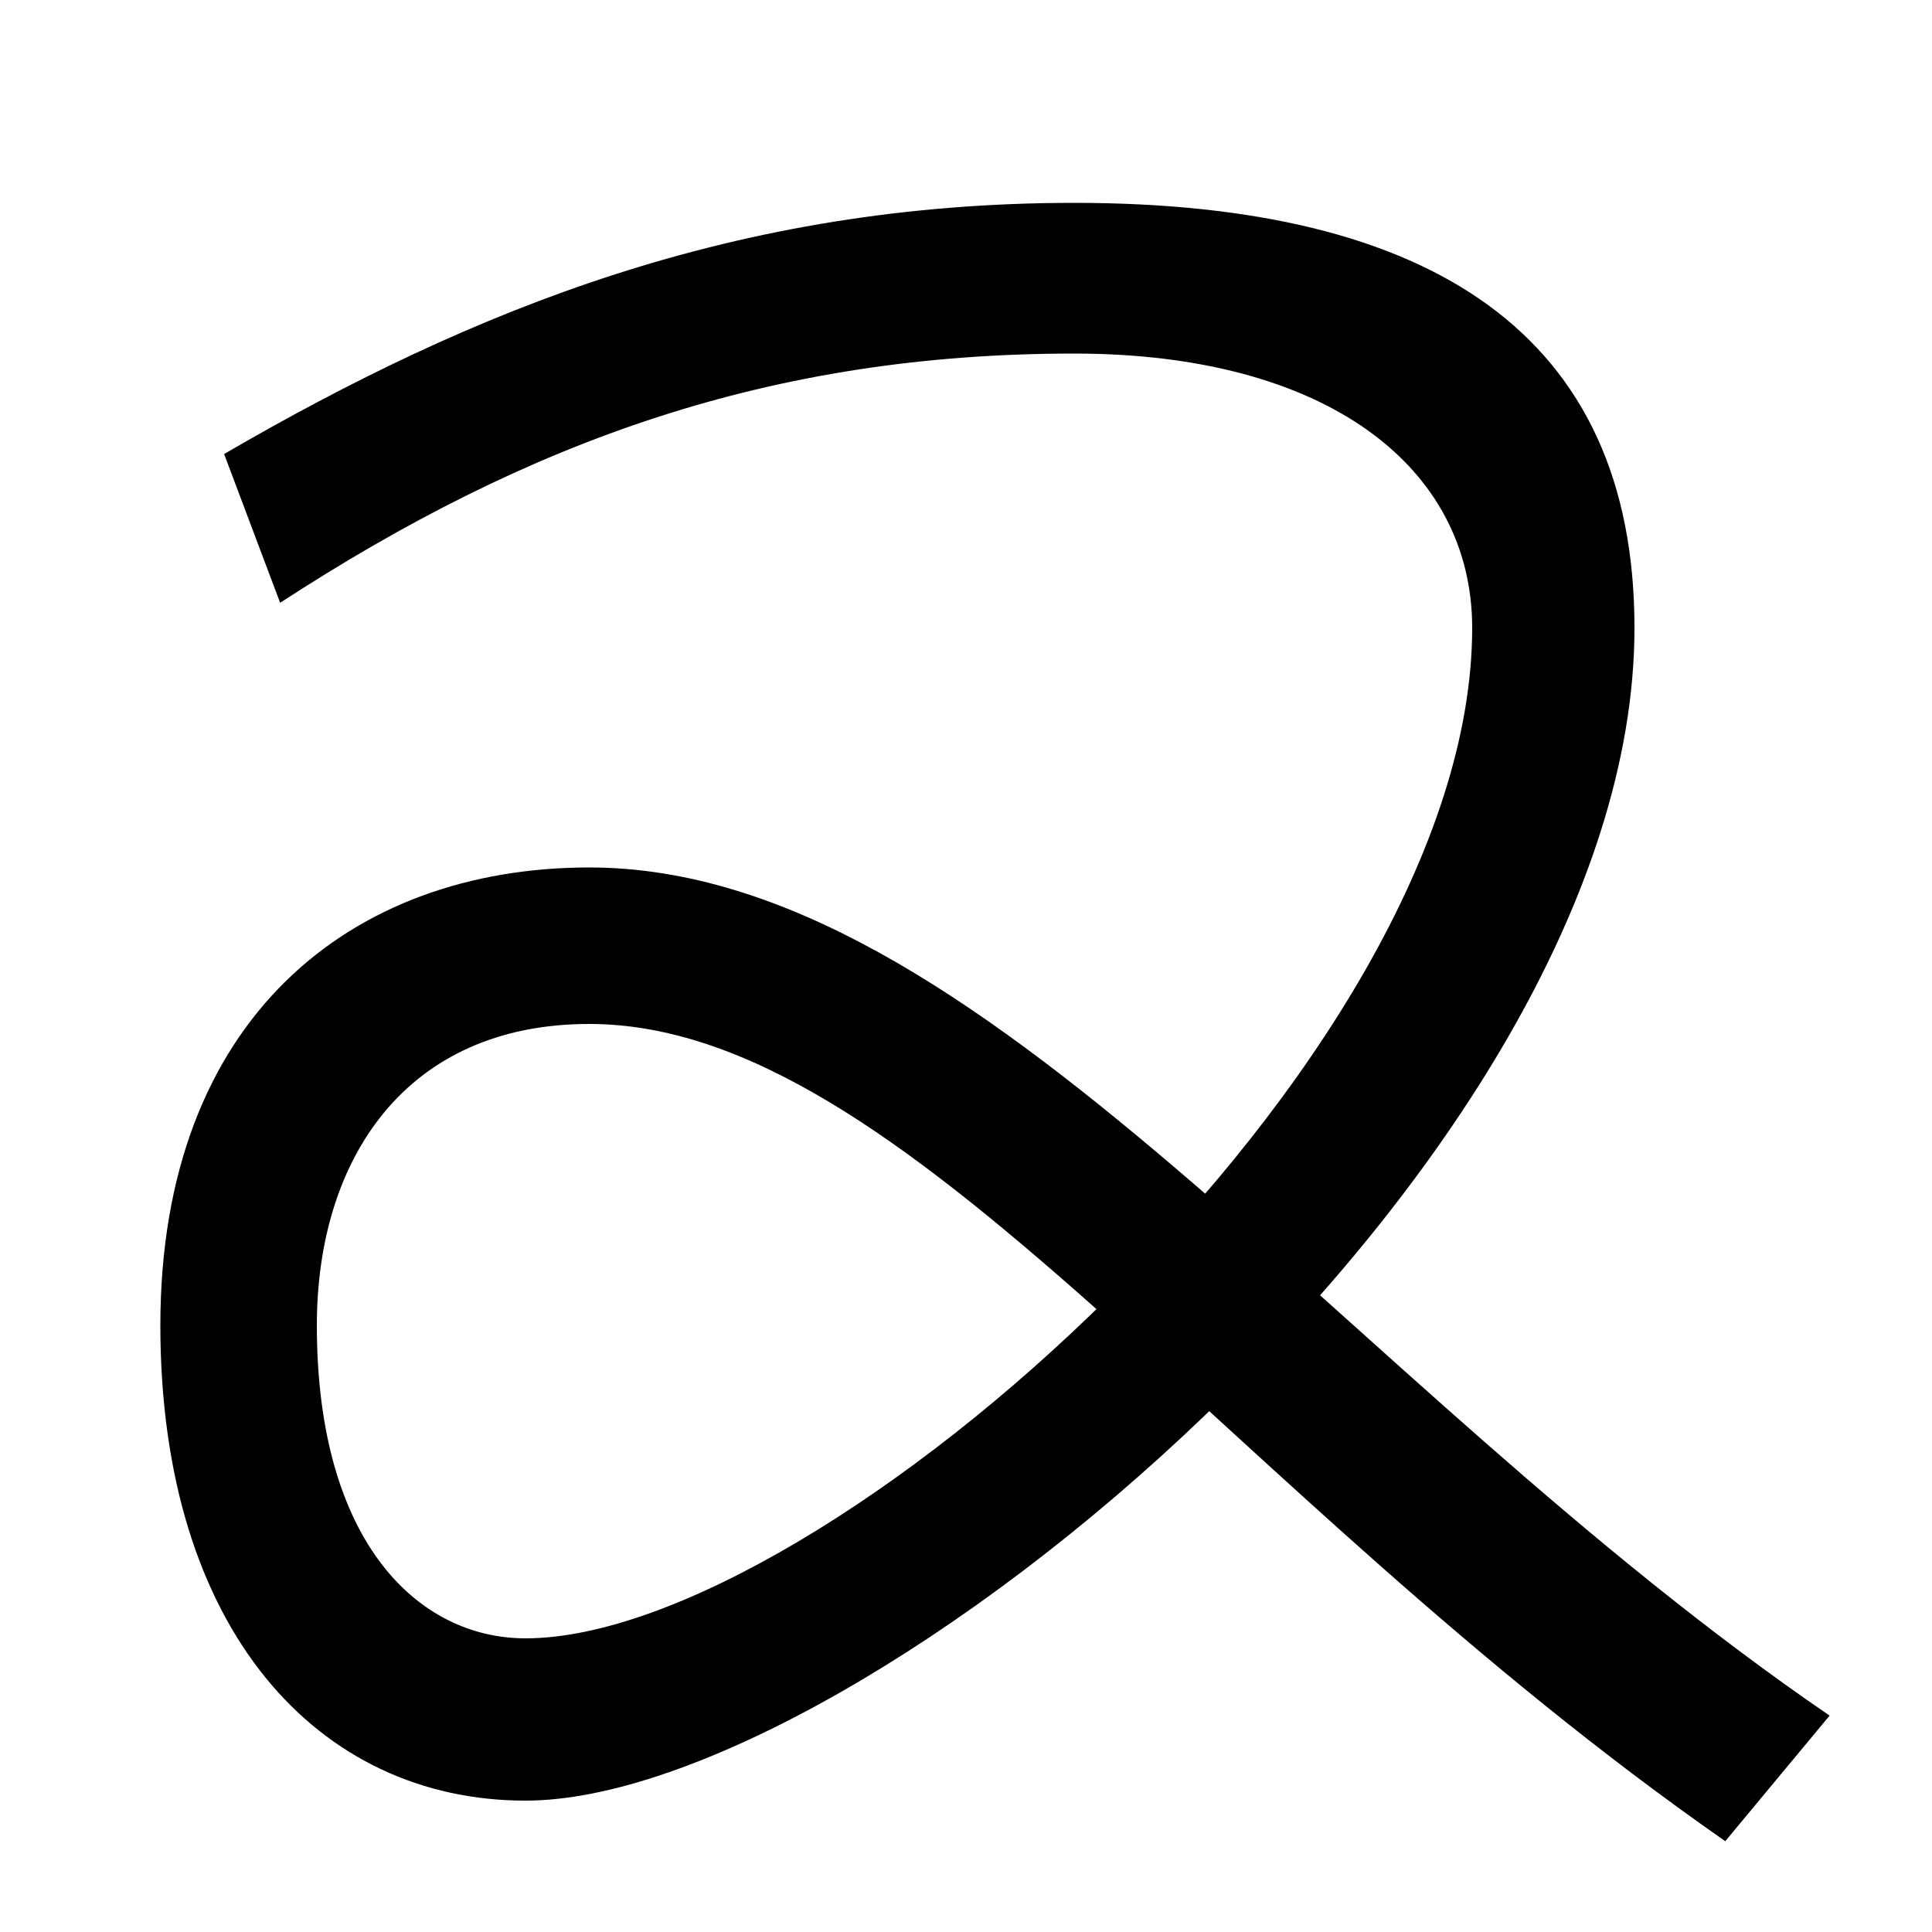 <svg xmlns="http://www.w3.org/2000/svg" width="1000" height="1000"><path d="M556 775C381 775 245 720 116 645L145 568C274 652 399 697 556 697C687 697 762 638 762 555C762 330 425 32 272 32C217 32 164 81 164 194C164 280 210 350 305 350C469 350 632 109 893 -73L947 -8C694 165 508 431 305 431C182 431 83 353 83 194C83 36 165 -52 272 -52C445 -52 846 278 846 555C846 707 741 775 556 775Z" transform="translate(0, 880) scale(1,-1)" /></svg>